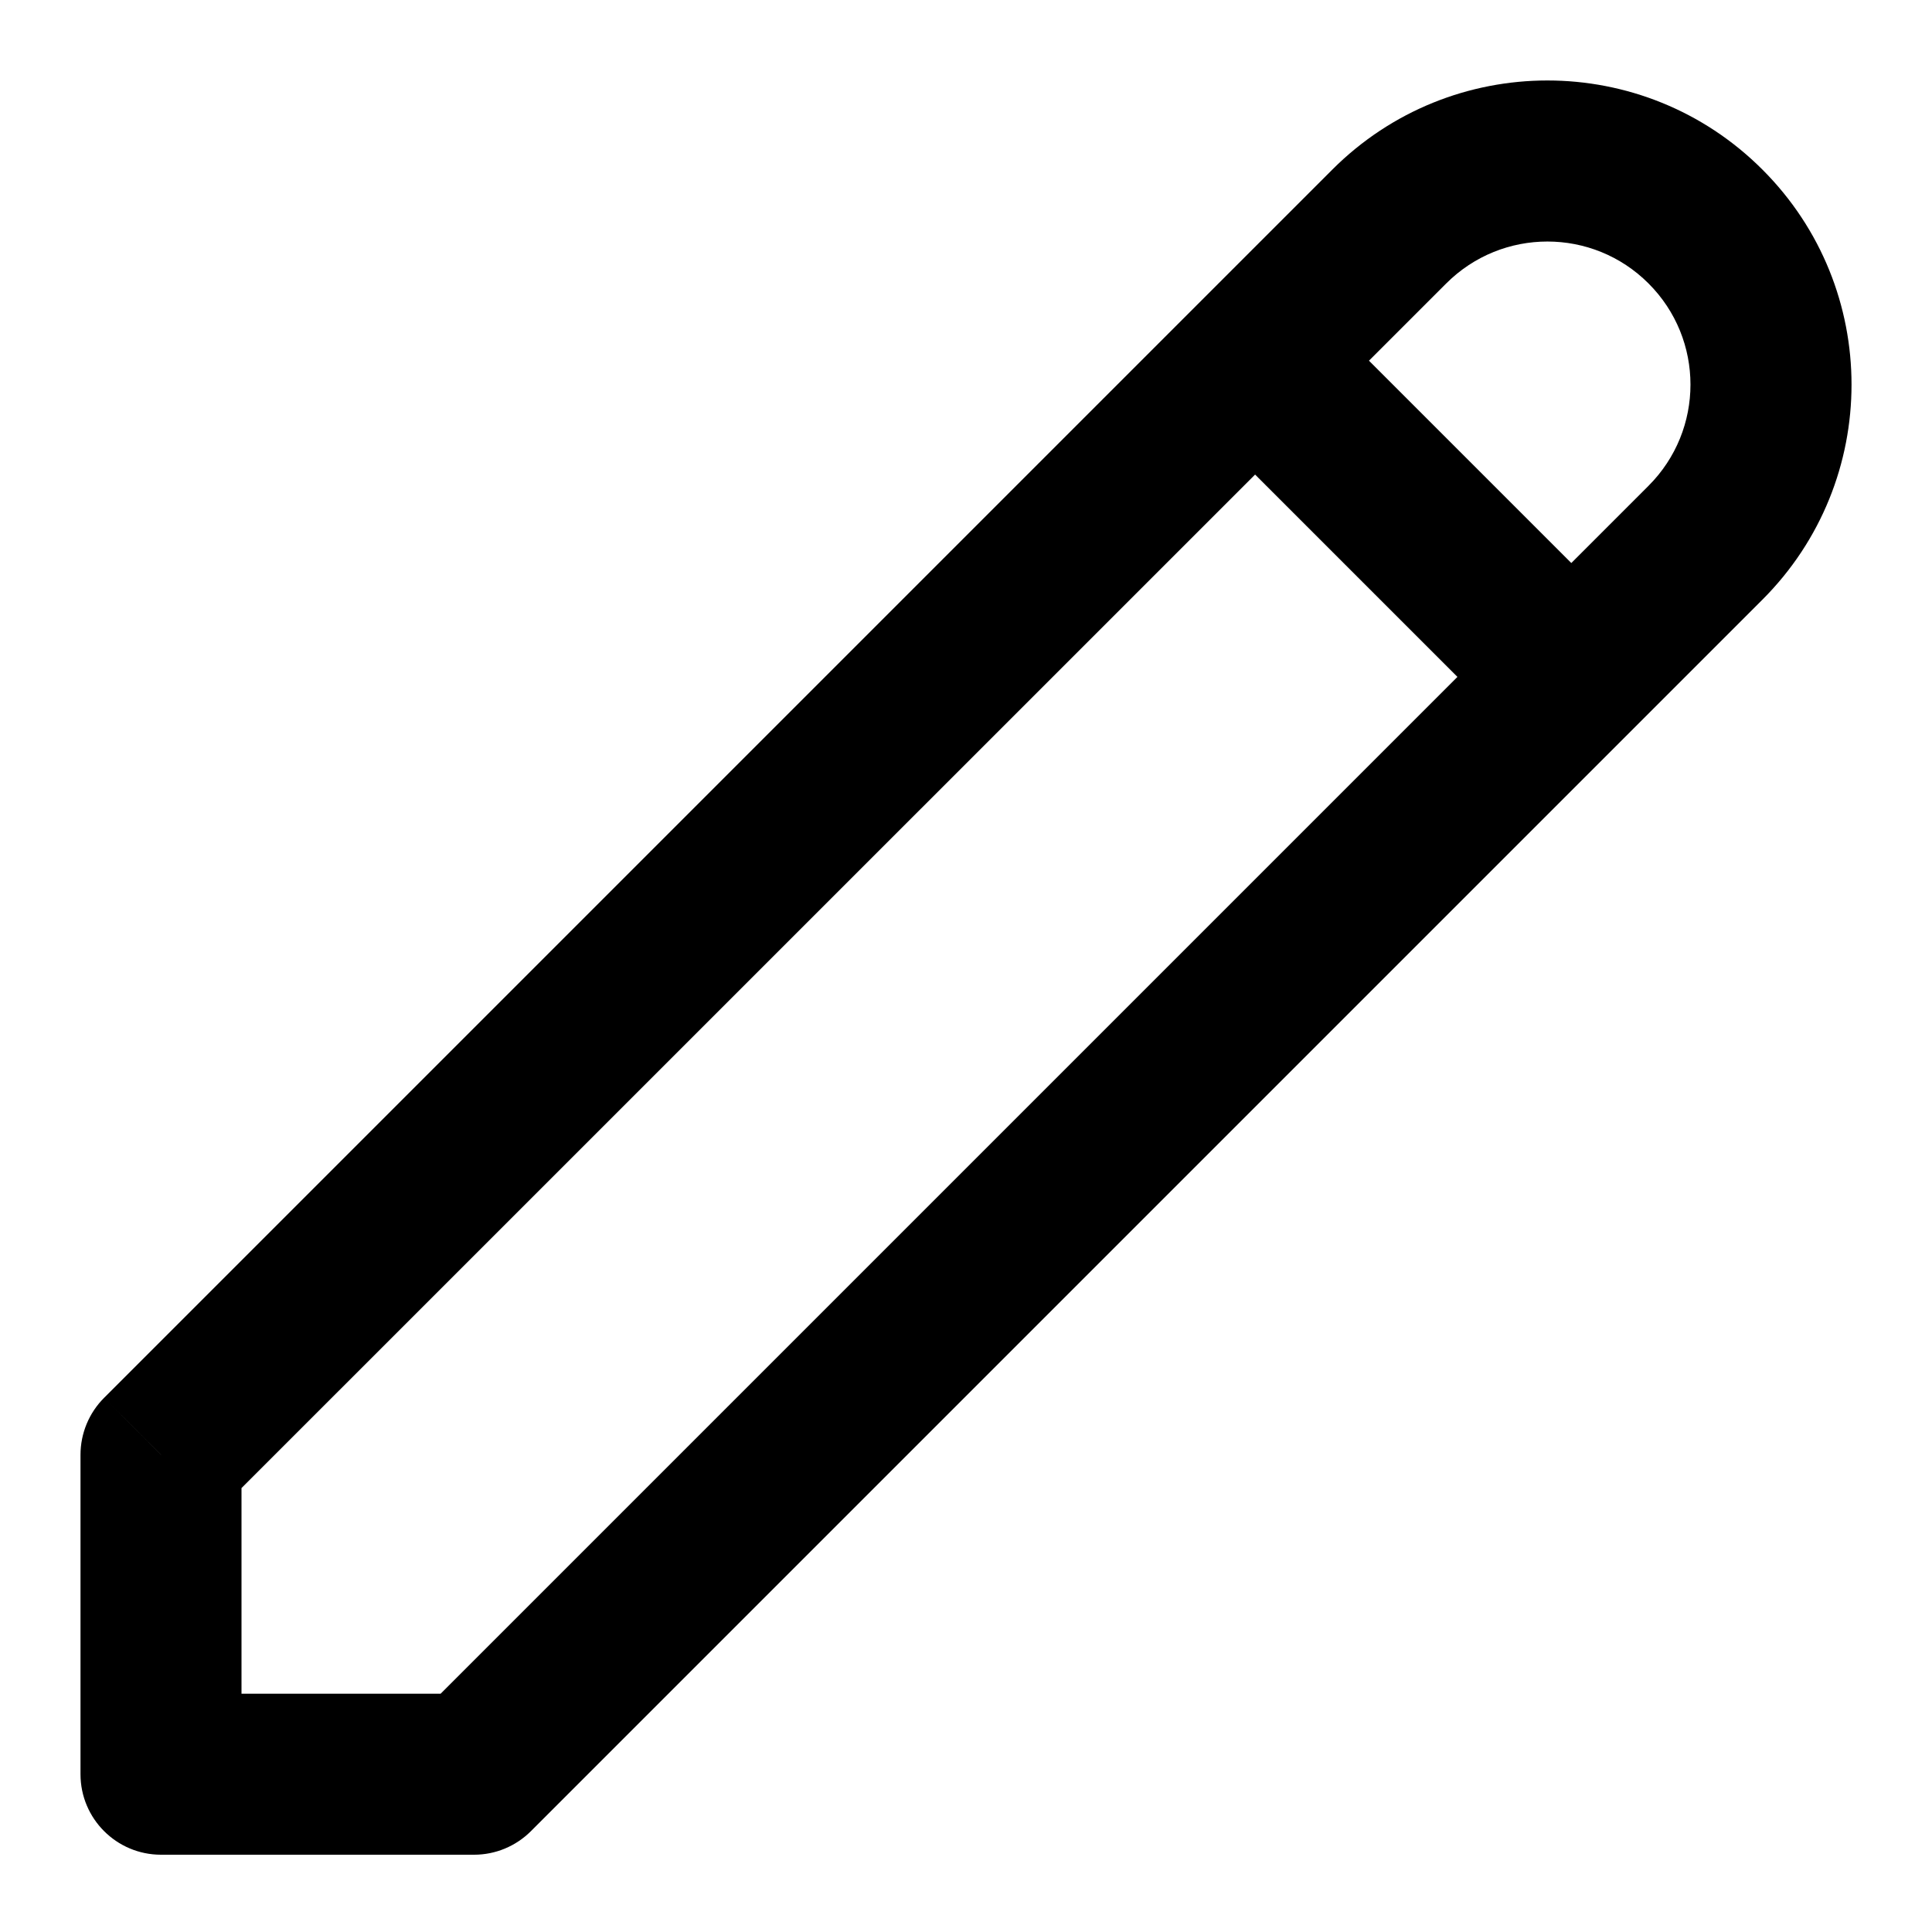 <svg width="18" height="18" viewBox="0 0 18 18" fill="none" xmlns="http://www.w3.org/2000/svg">
    <path
        d="M15.89 2.11L16.42 1.58V1.58L15.89 2.11ZM4.417 16.53V17.28C4.616 17.28 4.806 17.201 4.947 17.06L4.417 16.53ZM1.5 16.53H0.75C0.75 16.944 1.086 17.28 1.5 17.28L1.5 16.53ZM1.5 13.554L0.97 13.023C0.829 13.164 0.75 13.355 0.75 13.554H1.5ZM13.474 2.641C13.995 2.12 14.839 2.12 15.359 2.641L16.42 1.58C15.314 0.473 13.52 0.473 12.413 1.58L13.474 2.641ZM15.359 2.641C15.88 3.161 15.88 4.005 15.359 4.526L16.42 5.587C17.527 4.48 17.527 2.686 16.42 1.58L15.359 2.641ZM15.359 4.526L3.886 15.999L4.947 17.06L16.42 5.587L15.359 4.526ZM4.417 15.78H1.5V17.28H4.417V15.78ZM12.413 1.58L0.97 13.023L2.03 14.084L13.474 2.641L12.413 1.58ZM0.75 13.554V16.53H2.25V13.554H0.75ZM11.163 3.891L14.109 6.837L15.17 5.776L12.224 2.83L11.163 3.891Z"
        fill="currentColor" />
</svg>